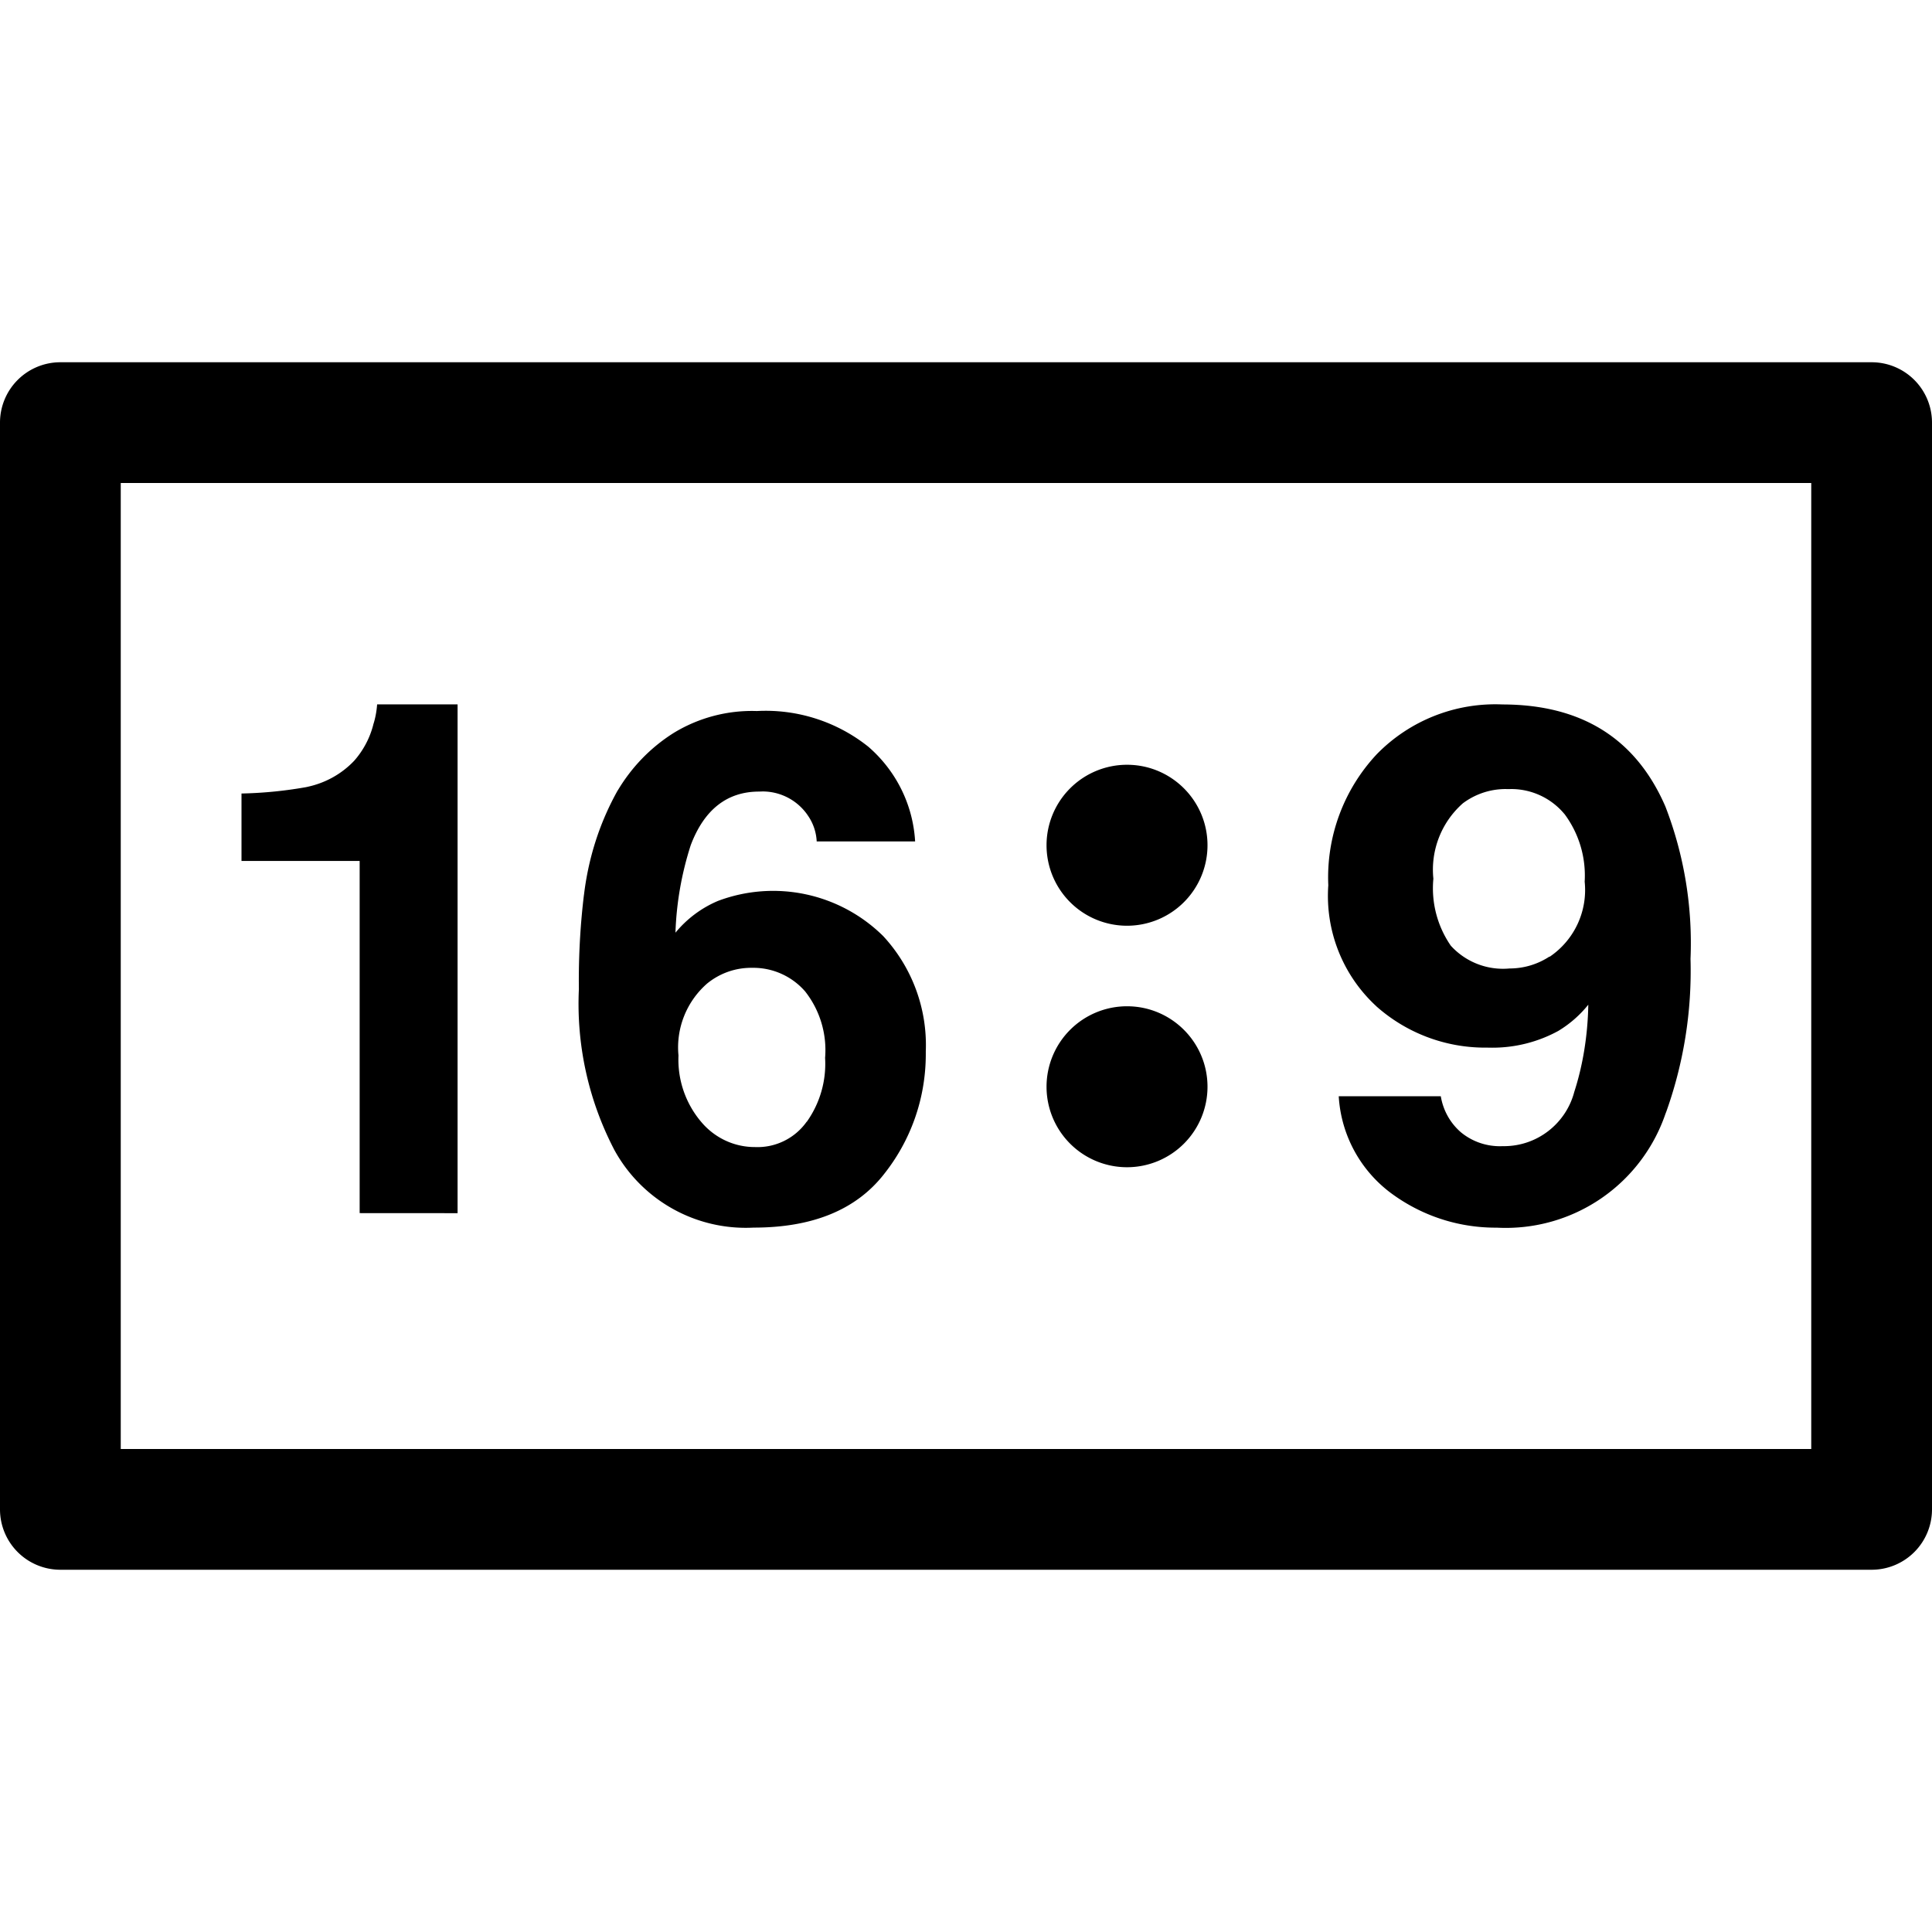 <svg xmlns="http://www.w3.org/2000/svg" width="32" height="32"><path d="M31 26H1a1 1 0 0 1-1-1V7a1 1 0 0 1 1-1h30a1 1 0 0 1 1 1v18a1 1 0 0 1-1 1zM2 24h28V8H2zm18-6a1.333 1.333 0 1 1-1.333-1.333c.736 0 1.333.597 1.333 1.333zm-1.333-5.333A1.333 1.333 0 1 0 20 14c0-.736-.597-1.333-1.333-1.333zm4.393 7.11a2.158 2.158 0 0 1-.886-1.614v-.006h1.69c.04.24.16.447.332.596l.001.001c.175.144.4.231.647.231l.052-.001h-.002.016c.556 0 1.023-.377 1.162-.888l.002-.008c.14-.431.224-.927.233-1.442v-.005a1.882 1.882 0 0 1-.488.429l-.008.005a2.275 2.275 0 0 1-1.097.278l-.077-.001h.004-.039a2.71 2.71 0 0 1-1.807-.686l.003.002a2.483 2.483 0 0 1-.797-2.008v.008a2.983 2.983 0 0 1 .802-2.175l-.002.002a2.742 2.742 0 0 1 2.086-.827h-.006q1.97 0 2.703 1.69A6.27 6.27 0 0 1 28 15.886v-.012a6.943 6.943 0 0 1-.415 2.578l.015-.048a2.794 2.794 0 0 1-2.804 1.93h.007-.028c-.645 0-1.24-.209-1.723-.563l.008.006zm2.607-3.93a1.334 1.334 0 0 0 .58-1.246v.006a1.706 1.706 0 0 0-.337-1.128l.003.005a1.146 1.146 0 0 0-.883-.415l-.057.001h.003l-.036-.001c-.268 0-.515.089-.714.239l.003-.002a1.465 1.465 0 0 0-.487 1.256l-.001-.006a1.674 1.674 0 0 0 .294 1.115l-.004-.006a1.168 1.168 0 0 0 .971.376h-.005.004c.246 0 .475-.073.667-.2l-.005.003zm-19.71 4.246V14.26H4v-1.117a6.924 6.924 0 0 0 1.112-.113l-.042.007c.316-.063.589-.218.796-.436l.001-.001c.146-.166.256-.368.314-.59l.002-.01c.032-.098.054-.211.063-.328v-.005h1.333v8.427zm4.21-1.063a5.228 5.228 0 0 1-.579-2.644v.011l-.001-.151c0-.488.029-.97.087-1.442l-.006.057c.073-.654.27-1.249.569-1.78l-.012.023c.233-.395.548-.719.922-.957l.011-.007a2.488 2.488 0 0 1 1.38-.363h-.004a2.727 2.727 0 0 1 1.852.594l-.005-.004c.447.386.738.941.776 1.564v.006h-1.63a.82.82 0 0 0-.155-.442l.002.002a.906.906 0 0 0-.744-.388l-.059.002h.003c-.53 0-.91.297-1.133.887a5.296 5.296 0 0 0-.253 1.44v.01c.187-.227.424-.406.695-.522l.012-.005a2.593 2.593 0 0 1 2.733.583 2.657 2.657 0 0 1 .706 1.911v-.005.049c0 .755-.261 1.45-.699 1.997l.005-.006q-.693.883-2.157.883a2.481 2.481 0 0 1-2.31-1.291l-.007-.013zm3.196-.45a1.657 1.657 0 0 0 .303-1.061v.005a1.572 1.572 0 0 0-.336-1.11l.002.003a1.137 1.137 0 0 0-.856-.387h-.015.001-.019c-.274 0-.526.096-.724.255l.002-.002a1.405 1.405 0 0 0-.483 1.202v-.006a1.594 1.594 0 0 0 .365 1.09l-.002-.003c.214.265.539.433.903.433h.001a.998.998 0 0 0 .854-.417l.002-.003z"/></svg>